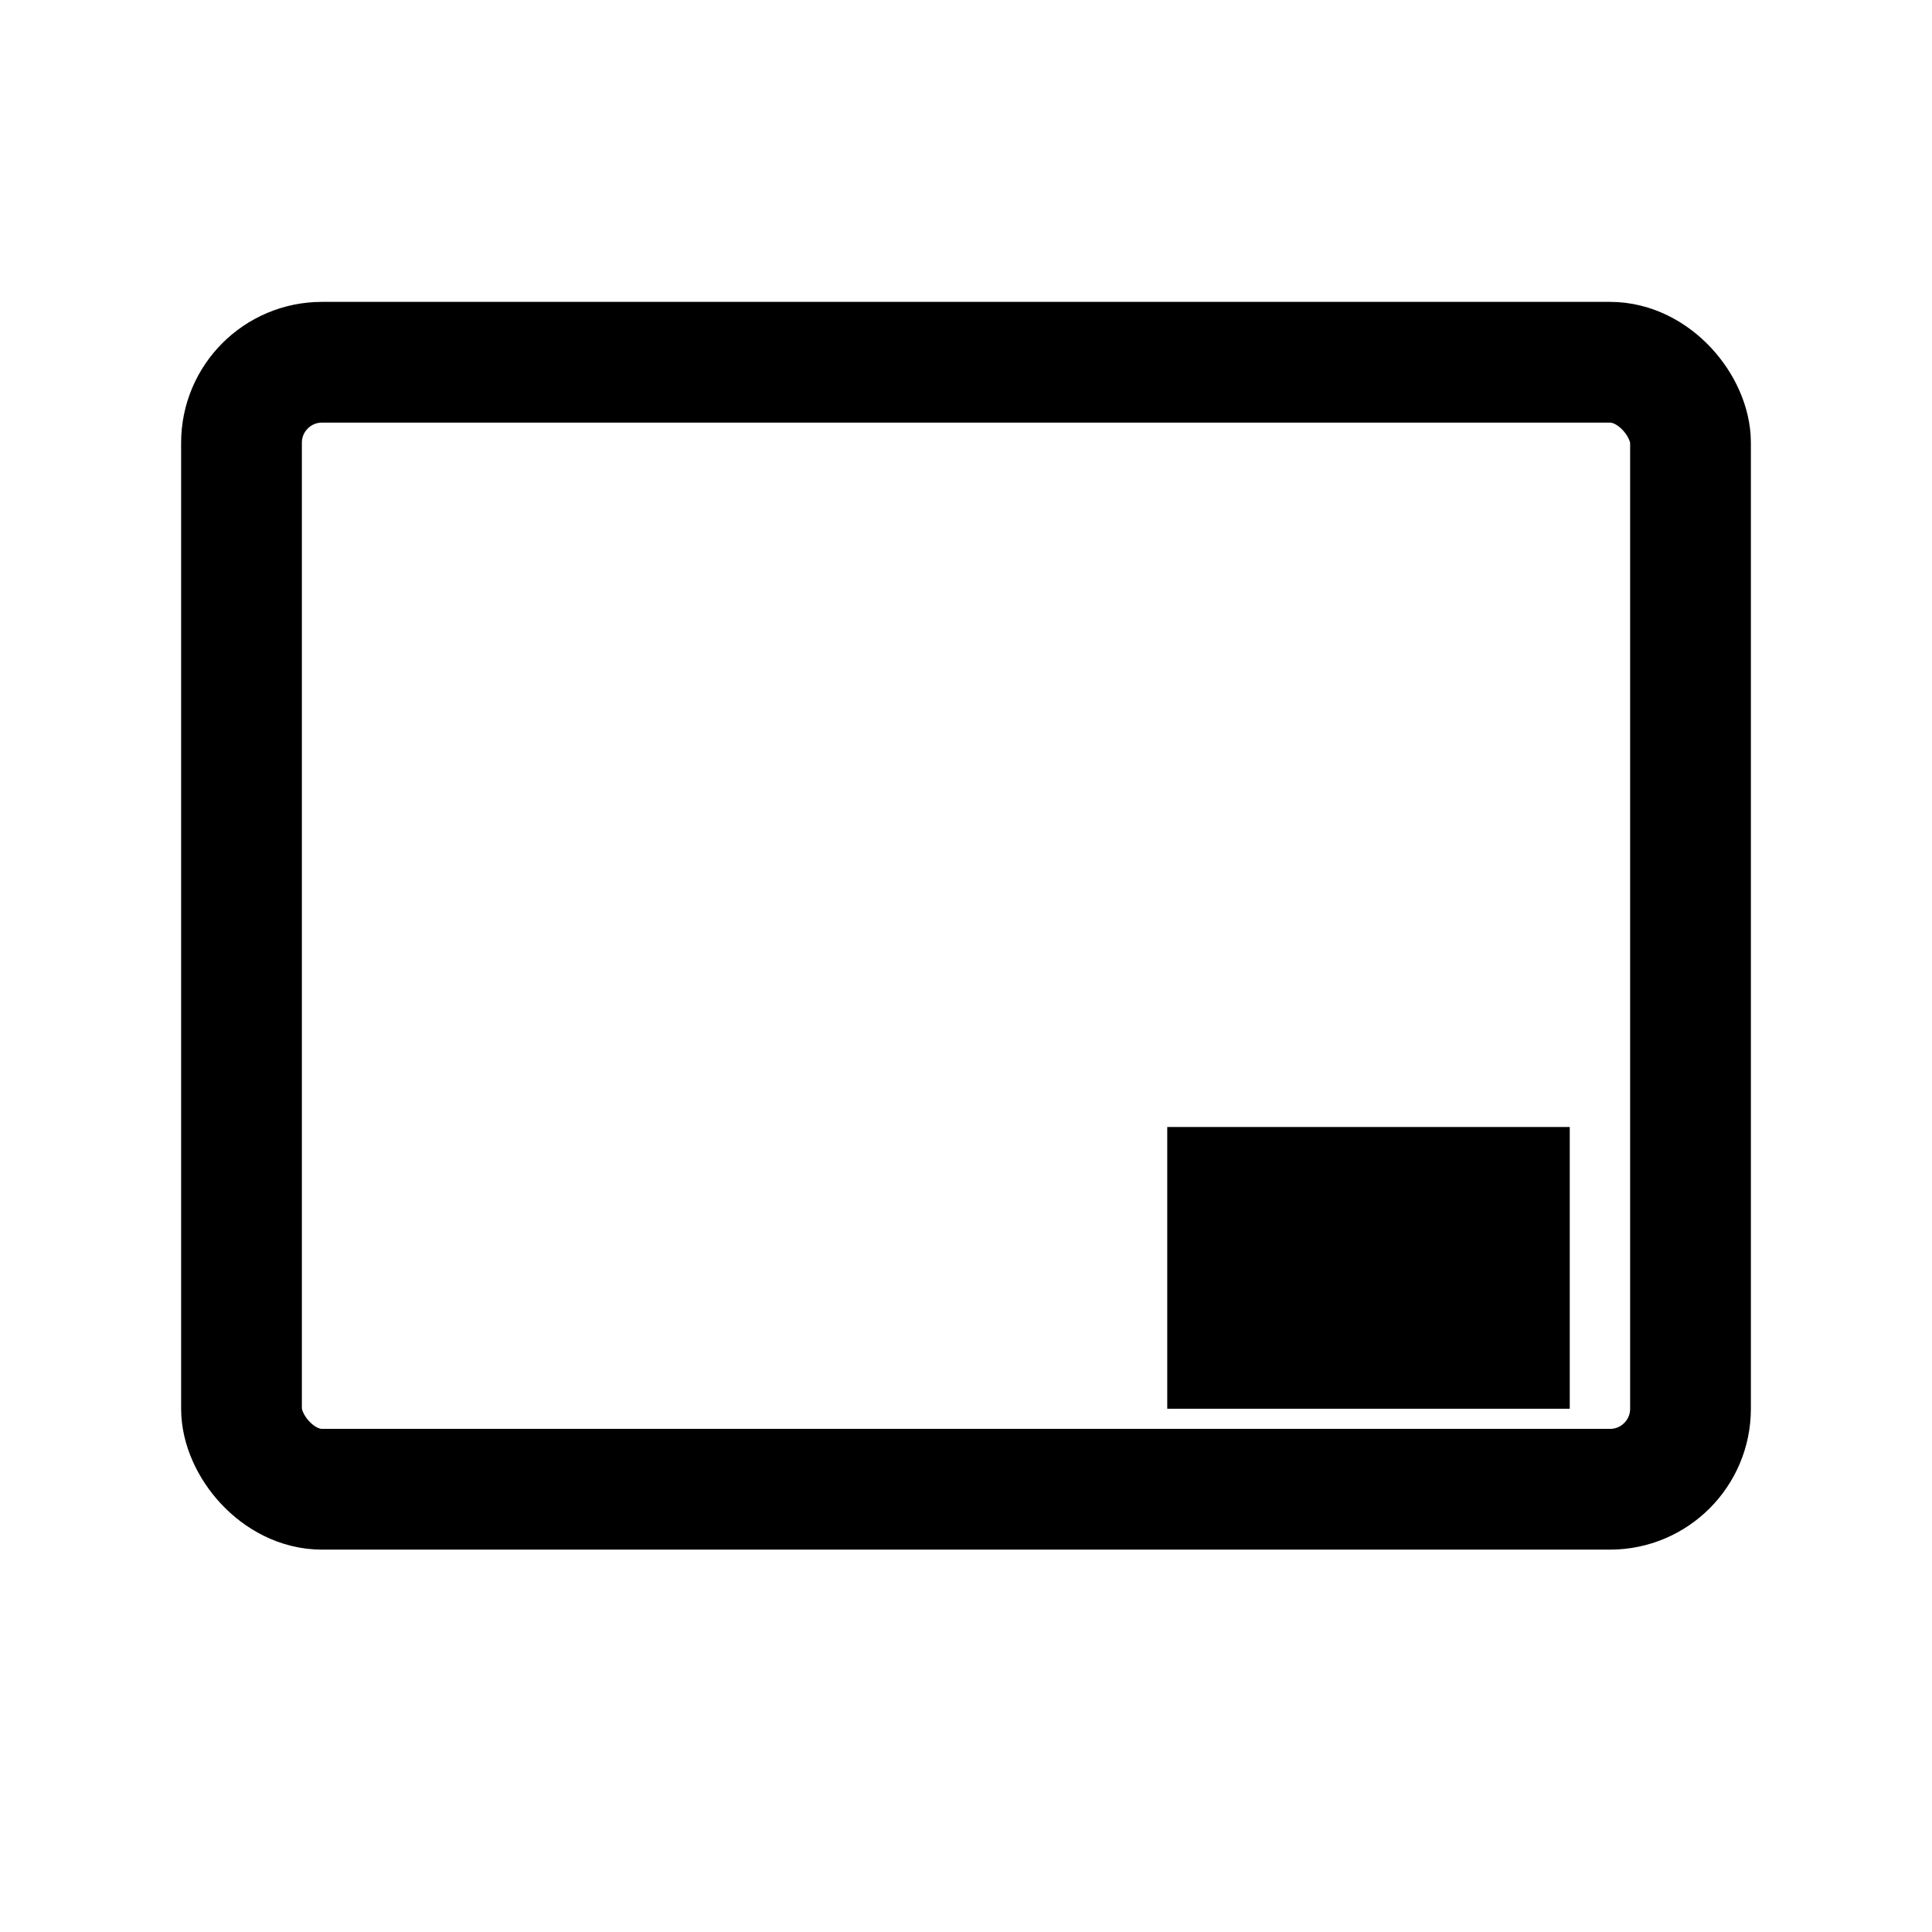 <svg xmlns="http://www.w3.org/2000/svg"
     viewBox="0 0 24 24"
     width="24"
     height="24"
     fill="none"
     stroke="currentColor"
     stroke-width="1.5"
     stroke-linecap="square"
     stroke-linejoin="miter"
     style="display:block">
  <!-- Outer rectangle (screen) -->
  <rect x="3" y="4.5" width="18" height="14" rx="1" ry="1"/>
  <!-- Play rectangle (miniplayer preview) -->
  <rect x="14.5" y="14" width="5" height="3.5" fill="currentColor" stroke="none"/>
</svg>
